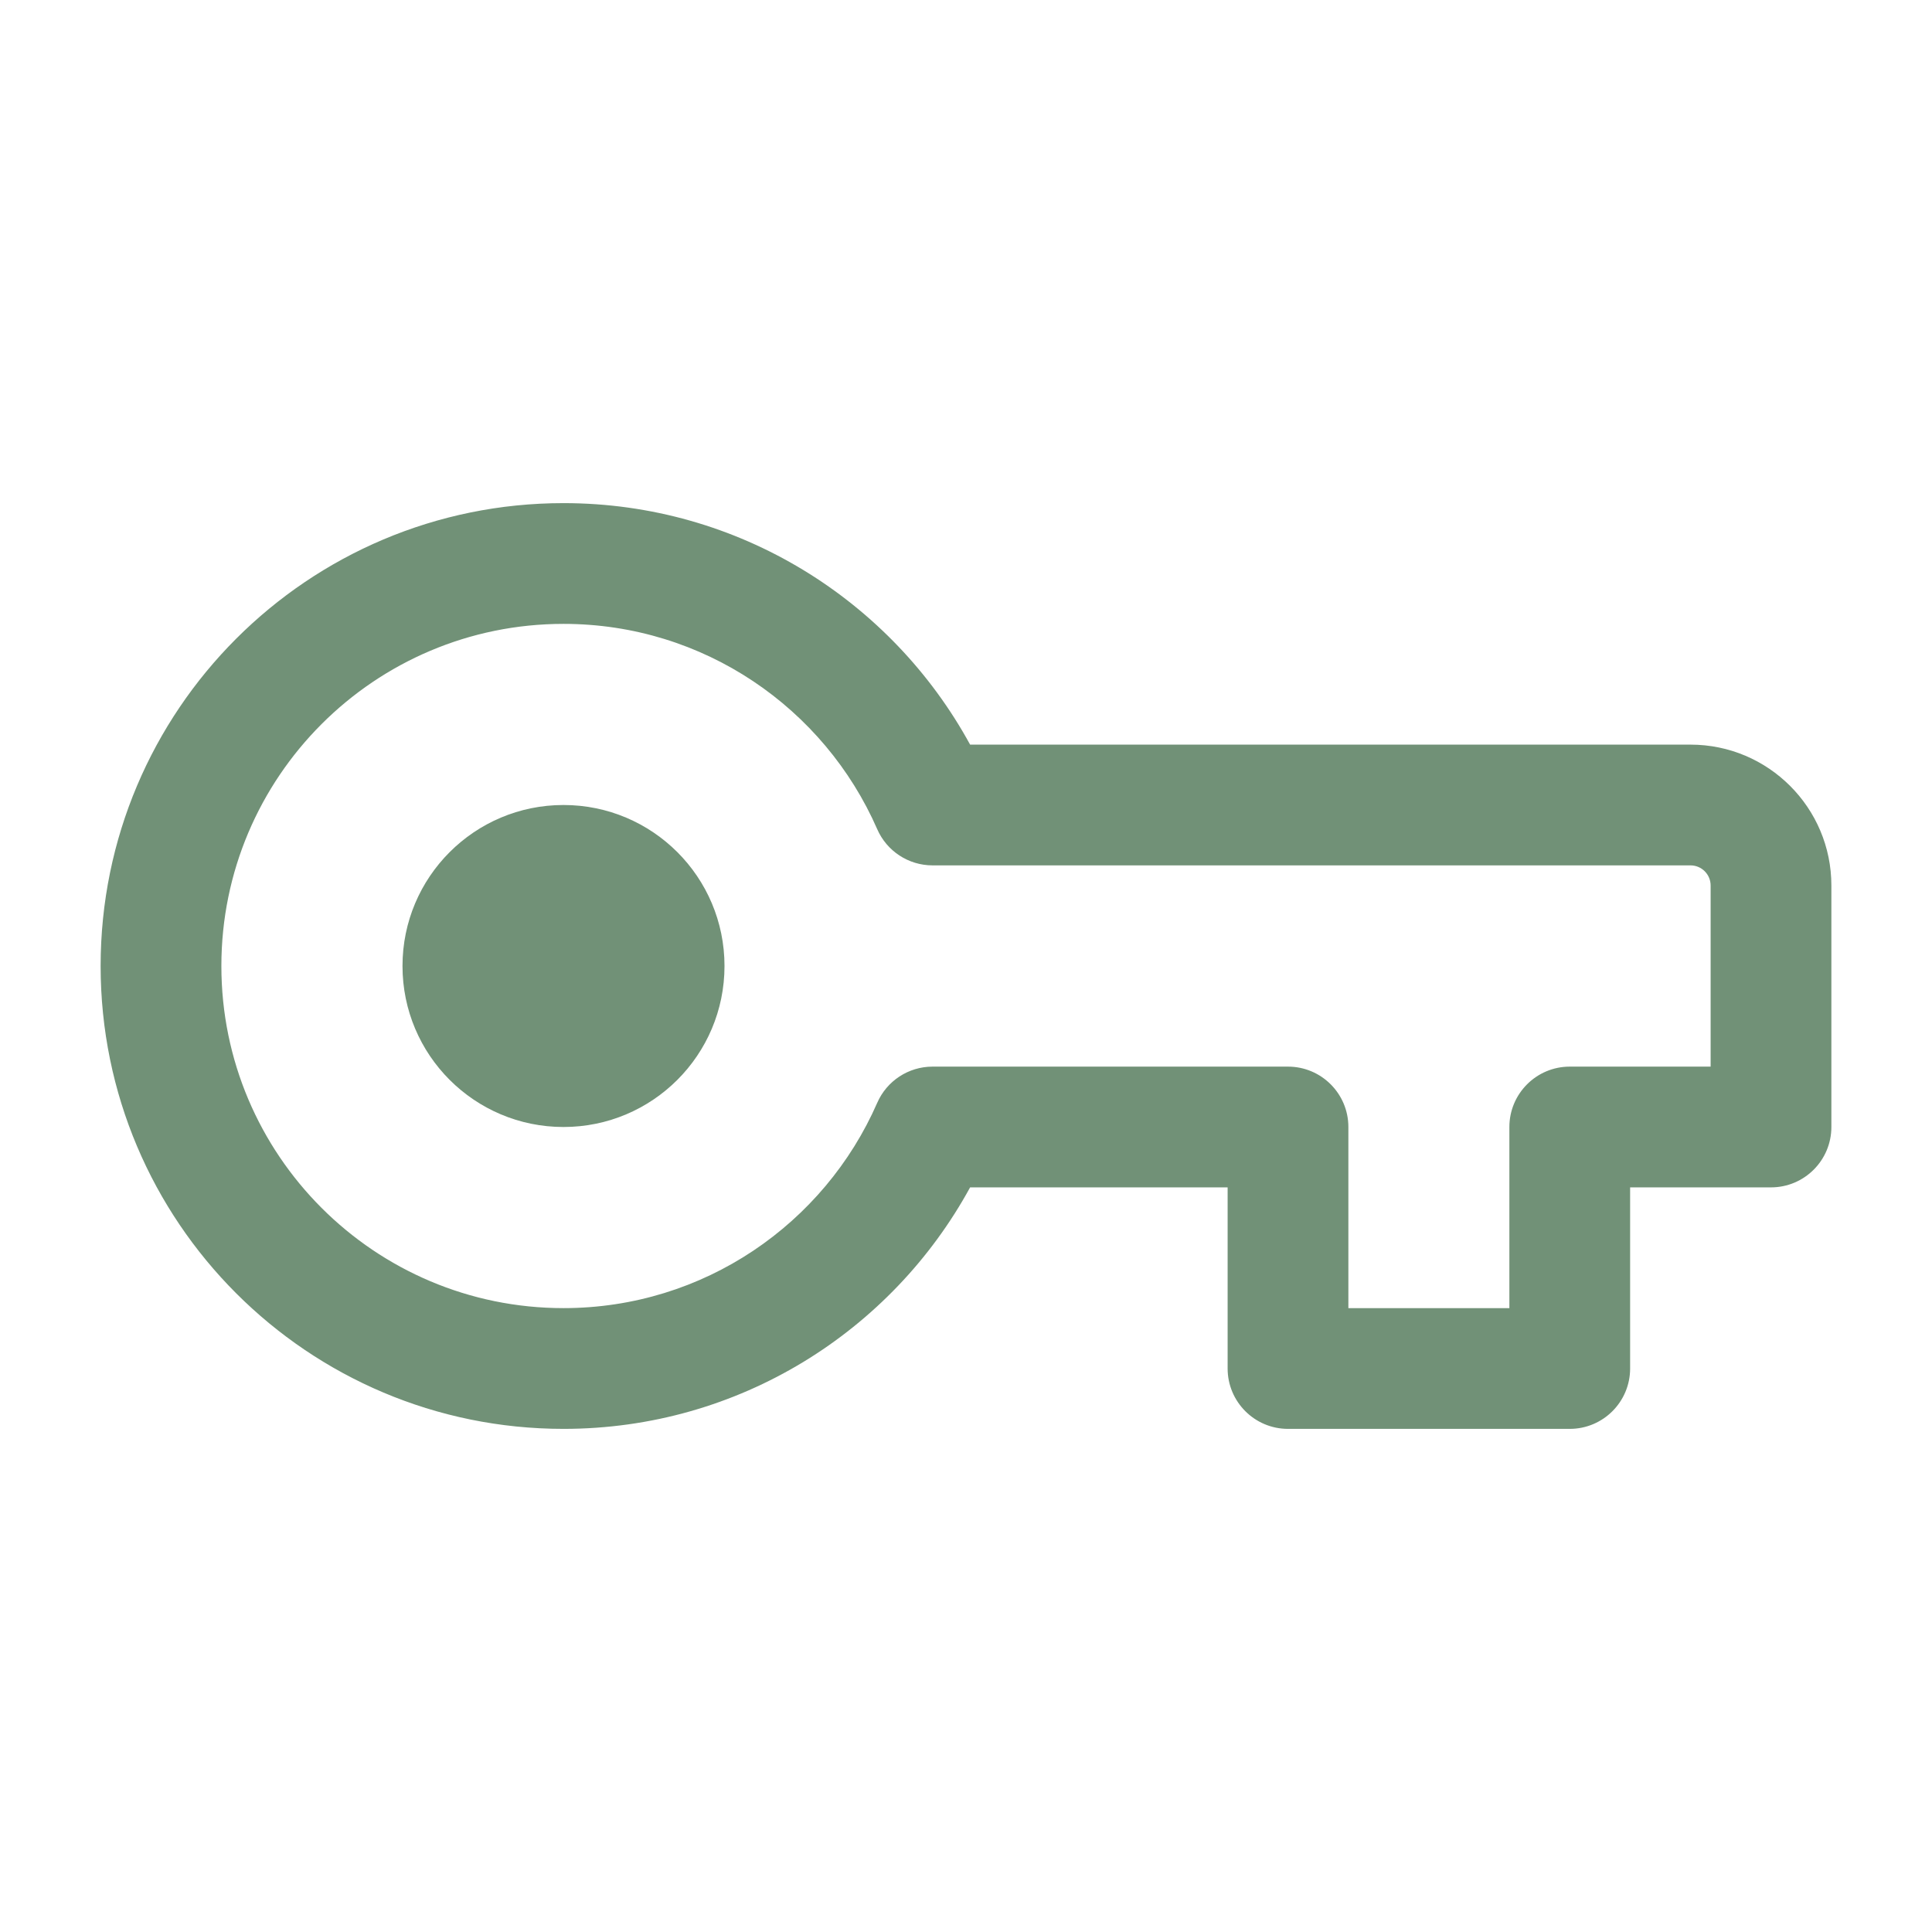 <svg width="24" height="24" viewBox="0 0 24 24" fill="none" xmlns="http://www.w3.org/2000/svg">
<path d="M7 10C5.895 10 5 10.895 5 12C5 13.105 5.895 14 7 14C8.105 14 9 13.105 9 12C9 10.895 8.105 10 7 10Z" fill="#719177"/>
<path fill-rule="evenodd" clip-rule="evenodd" d="M7 6.25C3.824 6.25 1.25 8.824 1.25 12C1.25 15.176 3.824 17.75 7 17.75C9.181 17.75 11.076 16.536 12.051 14.75H15.25V17C15.25 17.414 15.586 17.75 16 17.75H19.5C19.914 17.75 20.25 17.414 20.25 17V14.75H22C22.414 14.75 22.75 14.414 22.75 14V11C22.75 10.034 21.966 9.25 21 9.25H12.051C11.076 7.464 9.181 6.25 7 6.25ZM2.75 12C2.75 9.653 4.653 7.75 7 7.75C8.742 7.75 10.24 8.798 10.897 10.3C11.016 10.573 11.286 10.75 11.584 10.75H21C21.138 10.75 21.25 10.862 21.25 11V13.25H19.5C19.086 13.25 18.75 13.586 18.75 14V16.25H16.75V14C16.75 13.586 16.414 13.25 16 13.25H11.584C11.286 13.25 11.016 13.427 10.897 13.7C10.24 15.202 8.742 16.25 7 16.25C4.653 16.25 2.75 14.347 2.75 12Z" fill="#719177"/>
</svg>
